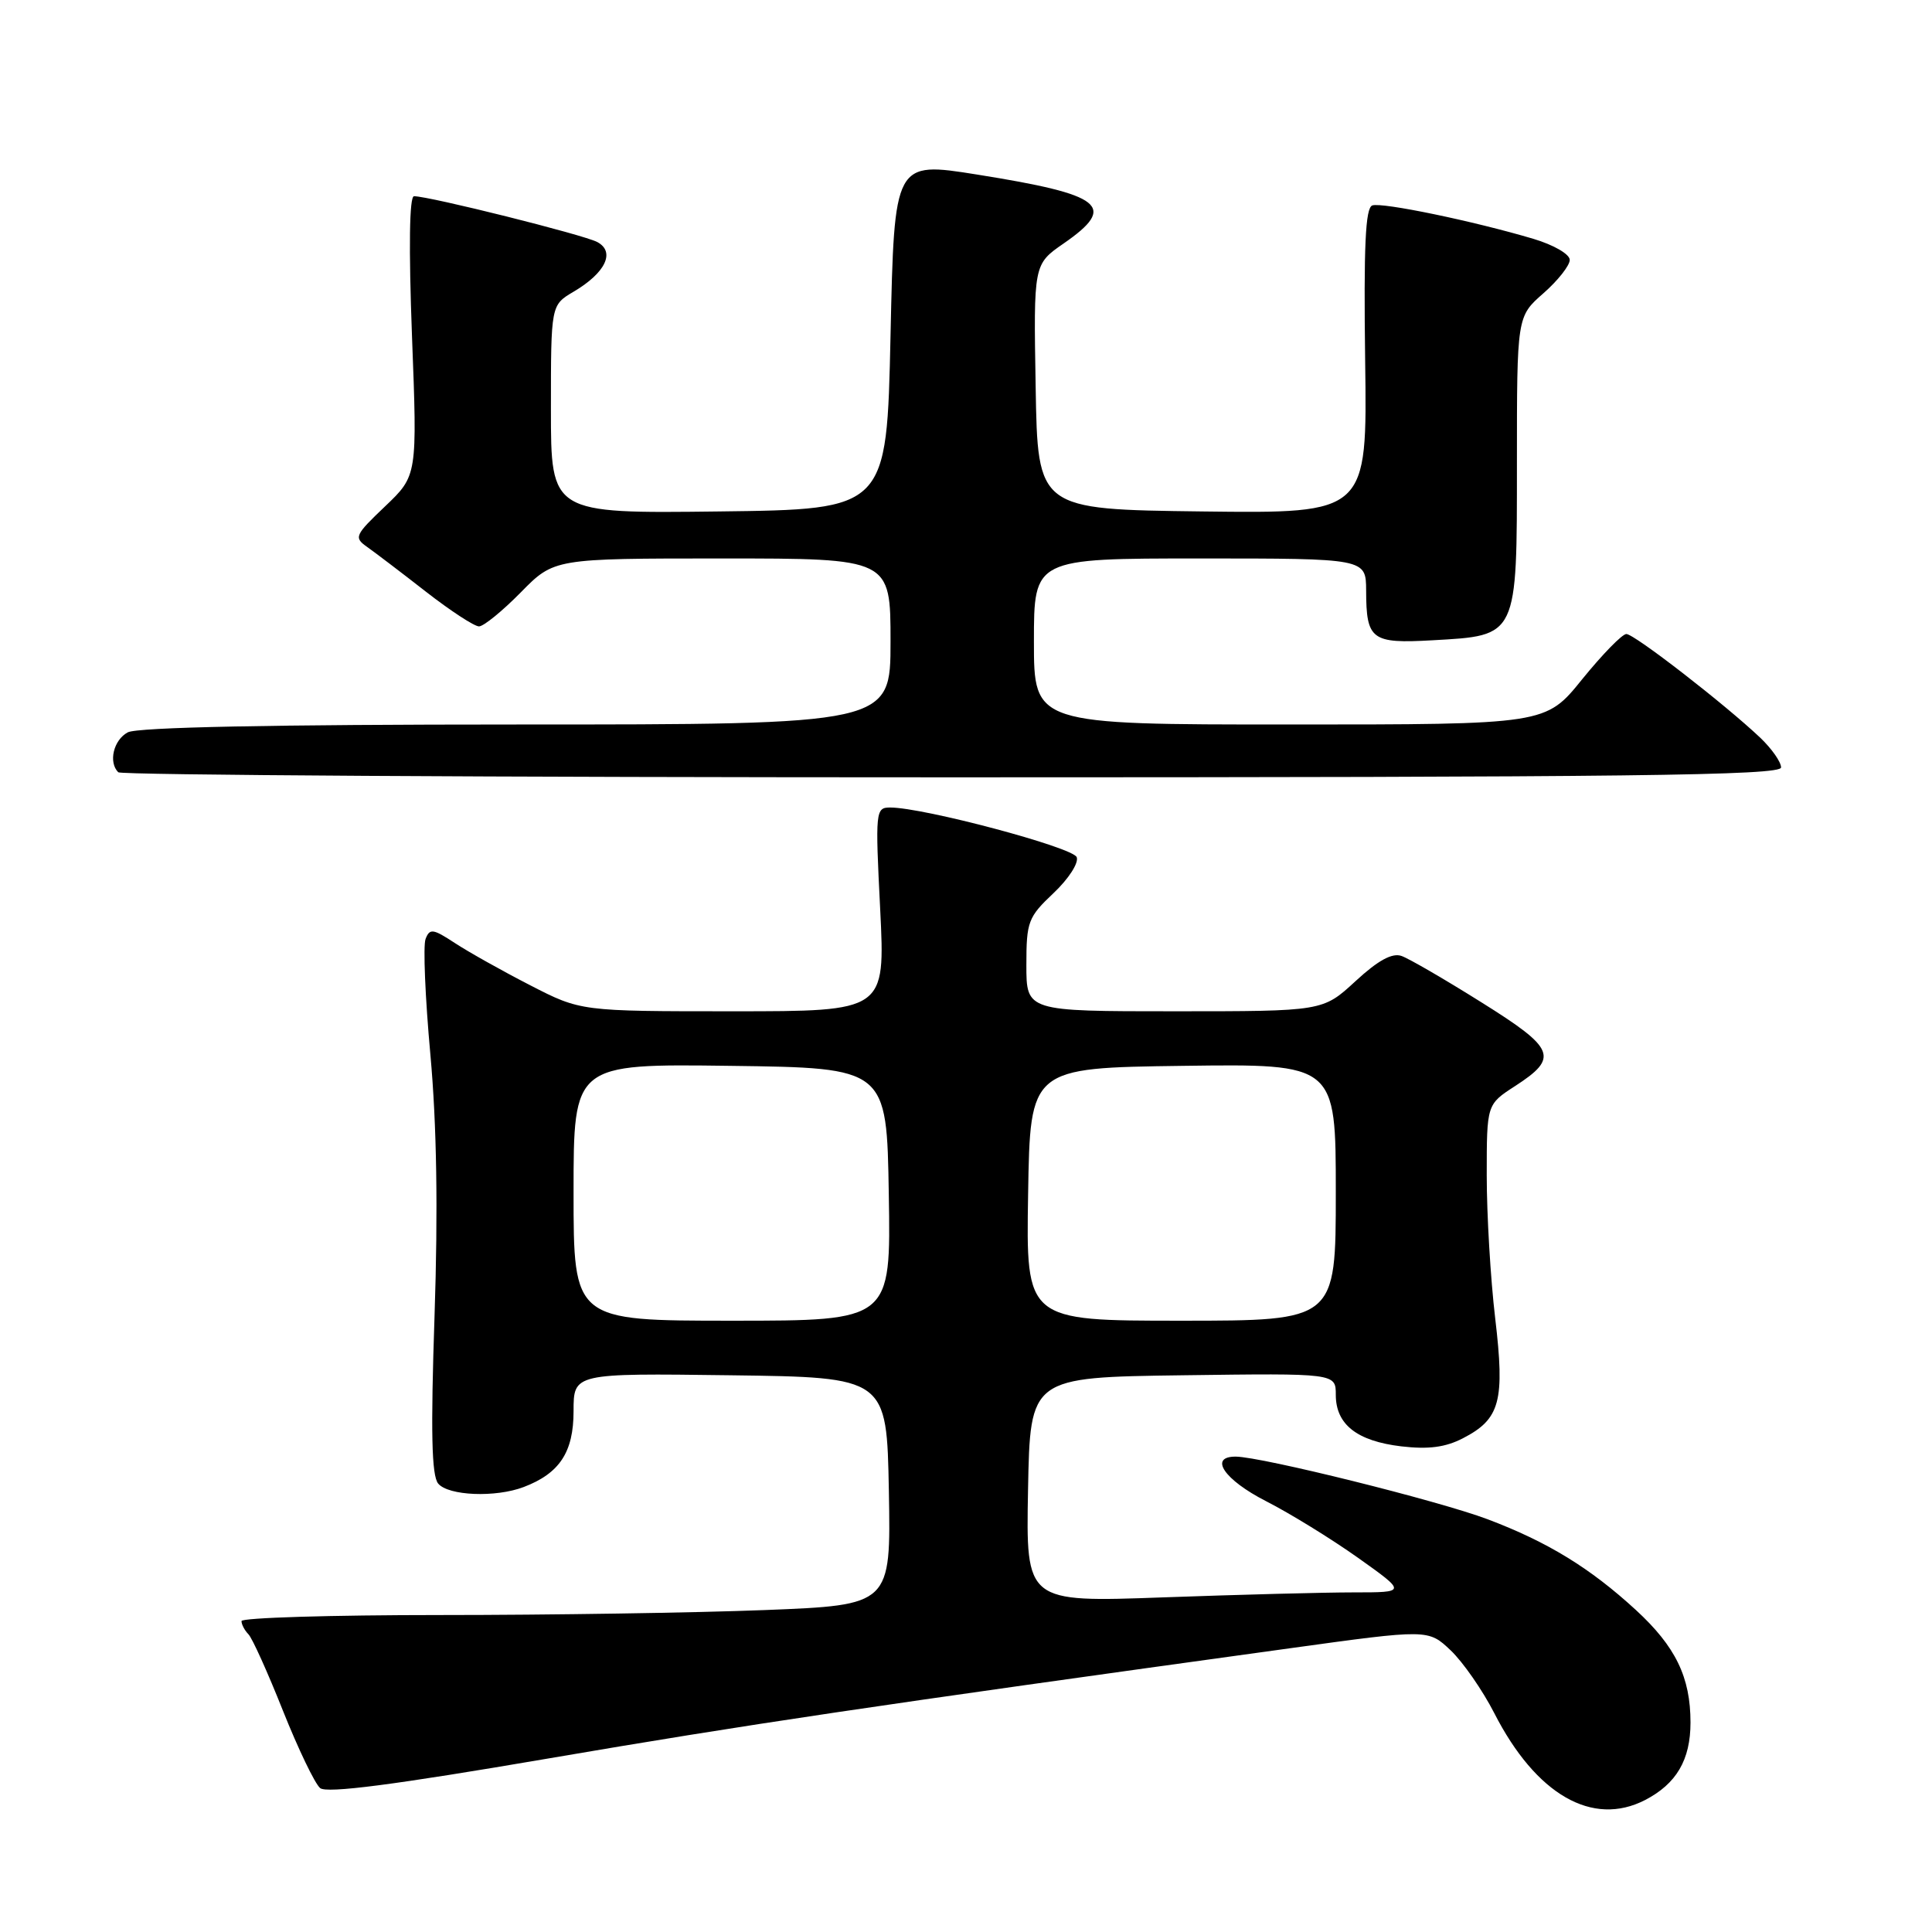 <?xml version="1.0" encoding="UTF-8" standalone="no"?>
<!DOCTYPE svg PUBLIC "-//W3C//DTD SVG 1.1//EN" "http://www.w3.org/Graphics/SVG/1.1/DTD/svg11.dtd" >
<svg xmlns="http://www.w3.org/2000/svg" xmlns:xlink="http://www.w3.org/1999/xlink" version="1.1" viewBox="0 0 256 256">
 <g >
 <path fill="currentColor"
d=" M 217.99 238.51 C 222.14 236.36 224.00 233.18 224.00 228.25 C 224.00 222.23 222.03 218.18 216.76 213.33 C 210.68 207.75 205.08 204.32 197.12 201.31 C 190.63 198.86 167.20 193.04 163.75 193.01 C 160.12 192.99 162.21 196.08 167.75 198.91 C 170.91 200.52 176.40 203.90 179.95 206.42 C 186.39 211.00 186.39 211.00 179.36 211.00 C 175.49 211.00 164.14 211.30 154.13 211.66 C 135.94 212.32 135.94 212.32 136.22 197.41 C 136.50 182.50 136.50 182.50 156.75 182.23 C 177.00 181.96 177.00 181.96 177.00 184.82 C 177.00 188.75 179.80 190.95 185.68 191.65 C 189.28 192.07 191.53 191.78 193.86 190.57 C 198.78 188.03 199.42 185.65 198.12 174.67 C 197.50 169.44 197.00 160.92 197.00 155.75 C 197.00 146.34 197.00 146.34 200.74 143.92 C 206.59 140.13 206.12 138.96 196.29 132.81 C 191.46 129.78 186.69 127.01 185.71 126.67 C 184.47 126.23 182.60 127.25 179.60 130.02 C 175.28 134.00 175.28 134.00 155.64 134.00 C 136.00 134.00 136.00 134.00 136.00 127.87 C 136.00 122.12 136.23 121.52 139.60 118.34 C 141.60 116.45 142.96 114.34 142.67 113.58 C 142.16 112.27 122.37 107.00 117.96 107.00 C 116.01 107.00 115.97 107.43 116.63 120.50 C 117.30 134.00 117.30 134.00 97.13 134.00 C 76.95 134.00 76.95 134.00 70.23 130.54 C 66.53 128.64 62.04 126.12 60.26 124.95 C 57.38 123.06 56.94 122.99 56.39 124.42 C 56.05 125.30 56.34 132.20 57.03 139.76 C 57.87 149.05 58.05 160.25 57.58 174.33 C 57.06 189.77 57.19 195.52 58.06 196.58 C 59.41 198.20 65.66 198.46 69.39 197.04 C 74.15 195.23 76.00 192.42 76.00 186.98 C 76.00 181.96 76.00 181.96 96.75 182.23 C 117.50 182.50 117.50 182.50 117.78 197.59 C 118.05 212.68 118.05 212.68 101.37 213.34 C 92.19 213.70 72.83 214.00 58.34 214.00 C 43.85 214.00 32.00 214.36 32.00 214.80 C 32.00 215.24 32.41 216.03 32.92 216.55 C 33.43 217.07 35.49 221.64 37.50 226.70 C 39.52 231.76 41.73 236.36 42.42 236.93 C 43.29 237.66 52.23 236.50 72.64 233.01 C 98.97 228.51 115.09 226.11 170.88 218.41 C 189.25 215.87 189.25 215.87 192.22 218.68 C 193.85 220.23 196.45 223.97 198.00 227.00 C 203.52 237.80 211.01 242.11 217.99 238.51 Z  M 236.00 101.69 C 236.00 100.96 234.76 99.20 233.25 97.76 C 228.59 93.34 216.56 84.01 215.50 84.01 C 214.95 84.01 212.32 86.71 209.65 90.00 C 204.81 96.00 204.81 96.00 170.90 96.00 C 137.00 96.00 137.00 96.00 137.00 85.00 C 137.00 74.00 137.00 74.00 159.00 74.00 C 181.00 74.00 181.00 74.00 181.02 78.25 C 181.04 84.79 181.72 85.30 189.81 84.84 C 201.15 84.20 201.00 84.52 201.00 61.31 C 201.00 41.94 201.00 41.94 204.50 38.87 C 206.43 37.18 208.00 35.18 208.00 34.44 C 208.00 33.68 205.87 32.45 203.19 31.65 C 195.29 29.30 183.15 26.78 181.84 27.22 C 180.92 27.53 180.69 32.62 180.89 47.83 C 181.17 68.04 181.17 68.04 159.33 67.77 C 137.50 67.50 137.50 67.50 137.23 51.26 C 136.95 35.02 136.95 35.02 140.94 32.26 C 148.10 27.30 146.21 25.80 129.47 23.13 C 118.50 21.38 118.50 21.38 118.00 44.44 C 117.50 67.50 117.50 67.50 95.25 67.77 C 73.00 68.04 73.00 68.04 73.00 54.23 C 73.00 40.43 73.00 40.43 75.99 38.66 C 80.24 36.16 81.57 33.37 79.14 32.07 C 77.34 31.11 56.90 26.00 54.86 26.00 C 54.24 26.00 54.15 32.77 54.59 44.51 C 55.30 63.02 55.30 63.02 51.03 67.09 C 47.02 70.91 46.87 71.22 48.63 72.46 C 49.66 73.19 53.17 75.85 56.42 78.39 C 59.68 80.93 62.85 83.00 63.47 83.00 C 64.08 83.00 66.57 80.97 69.00 78.50 C 73.42 74.00 73.42 74.00 95.71 74.00 C 118.00 74.00 118.00 74.00 118.00 85.00 C 118.00 96.00 118.00 96.00 68.43 96.00 C 36.18 96.00 18.19 96.36 16.93 97.04 C 15.04 98.05 14.34 101.00 15.67 102.33 C 16.03 102.70 65.76 103.00 126.17 103.00 C 216.17 103.00 236.00 102.76 236.00 101.69 Z  M 76.00 157.98 C 76.00 140.96 76.00 140.96 96.75 141.23 C 117.50 141.50 117.50 141.50 117.77 158.25 C 118.05 175.00 118.05 175.00 97.02 175.00 C 76.00 175.00 76.00 175.00 76.00 157.98 Z  M 136.23 158.25 C 136.50 141.50 136.50 141.50 156.75 141.23 C 177.00 140.96 177.00 140.96 177.00 157.98 C 177.00 175.00 177.00 175.00 156.48 175.00 C 135.95 175.00 135.95 175.00 136.23 158.25 Z "/>
</g>
</svg>